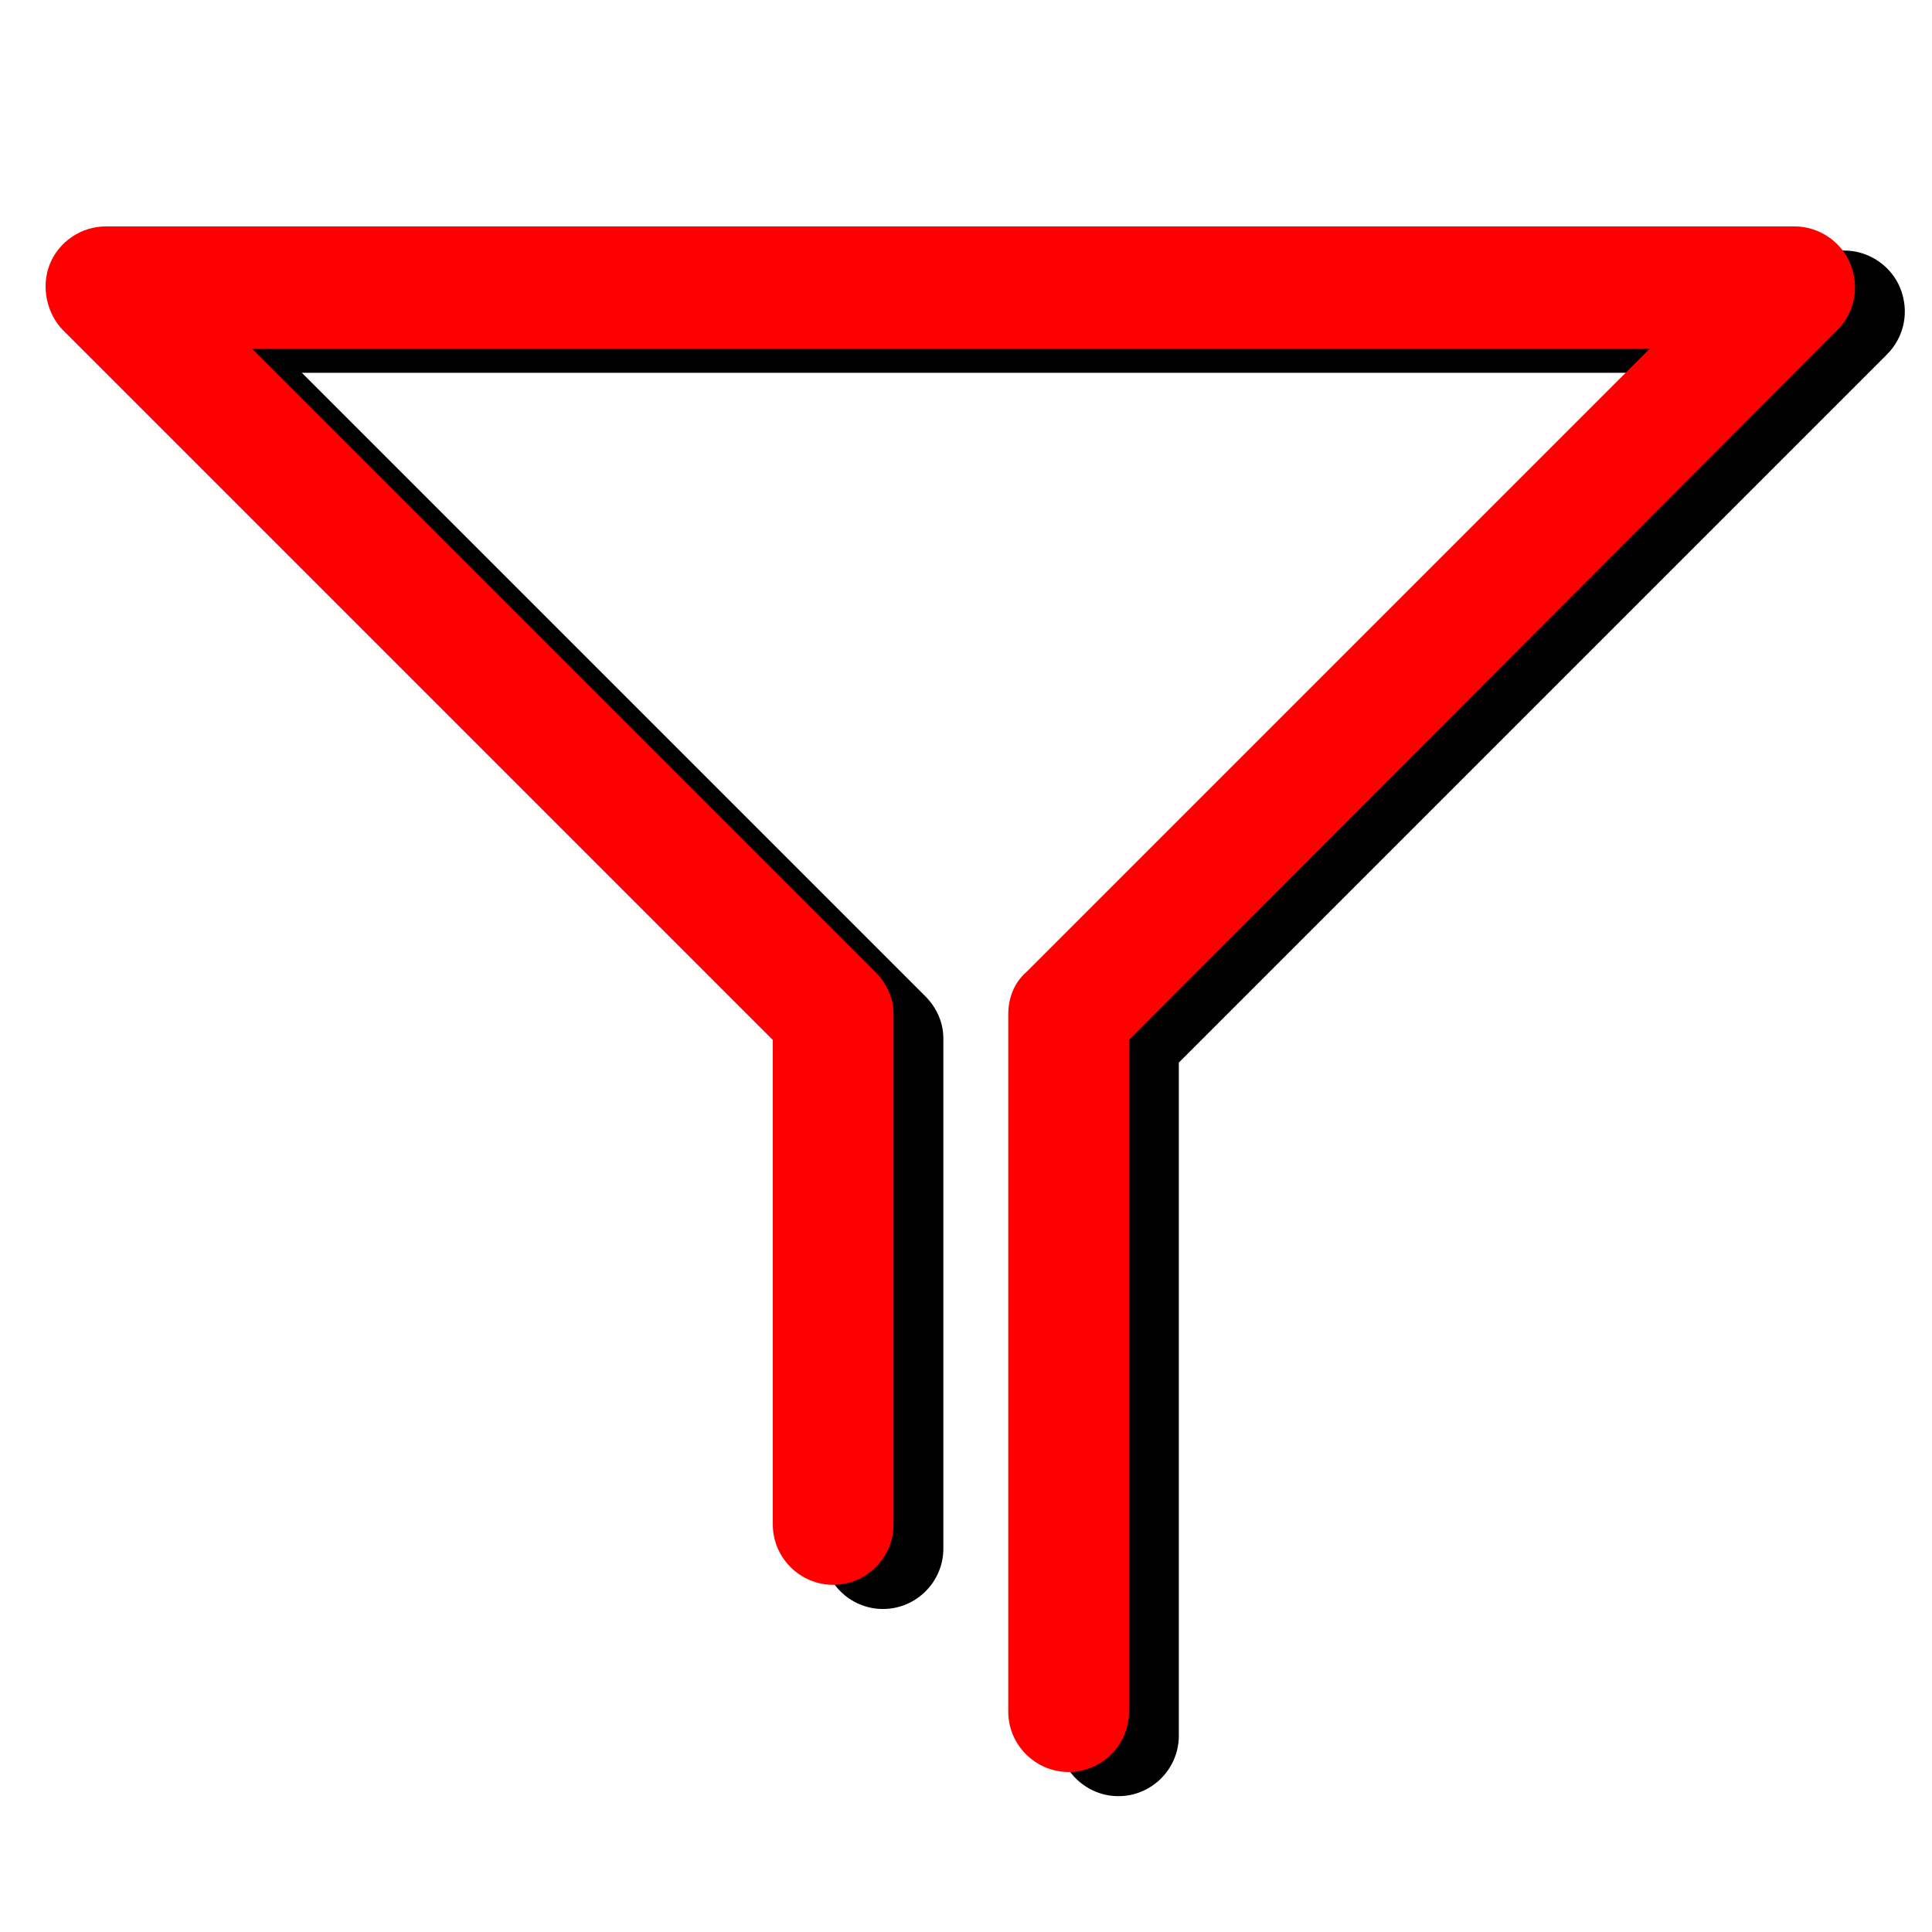 <?xml version="1.0" encoding="utf-8"?>
<!-- Generator: Adobe Illustrator 21.1.0, SVG Export Plug-In . SVG Version: 6.00 Build 0)  -->
<svg version="1.1" id="Layer_2" xmlns="http://www.w3.org/2000/svg" xmlns:xlink="http://www.w3.org/1999/xlink" x="0px" y="0px"
	 viewBox="0 0 128 128" style="enable-background:new 0 0 128 128;" xml:space="preserve">
<style type="text/css">
	.st0{display:none;}
	.st1{display:inline;fill:none;stroke:#000000;stroke-width:8;stroke-linecap:round;stroke-linejoin:round;}
	.st2{display:inline;fill:none;stroke:#000000;stroke-width:8;stroke-linecap:round;stroke-linejoin:round;stroke-miterlimit:10;}
	.st3{fill:#FF0000;}
</style>
<g class="st0">
	<polyline class="st1" points="72,6.5 121.5,6.5 121.5,121.5 6.5,121.5 6.5,6.5 55.3,6.5 	"/>
	<polyline class="st2" points="97.7,83.8 70.8,109.2 70.8,70.5 106.5,70.5 	"/>
	<line class="st1" x1="55.3" y1="6.5" x2="55.3" y2="33.3"/>
	<line class="st1" x1="55.3" y1="33.3" x2="25.7" y2="33.3"/>
	<line class="st1" x1="72" y1="6.5" x2="72" y2="33.3"/>
	<line class="st1" x1="72" y1="33.3" x2="103.5" y2="33.3"/>
</g>
<g>
	<path d="M74.1,119c-2.2,0-4-1.8-4-4V68.8c0-1.1,0.4-2.1,1.2-2.8l41.3-41.3H20l41.3,41.3c0.8,0.8,1.2,1.8,1.2,2.8v33.8
		c0,2.2-1.8,4-4,4s-4-1.8-4-4V70.4L7.5,23.5c-1.1-1.1-1.5-2.9-0.9-4.4s2.1-2.5,3.7-2.5h111.9c1.6,0,3.1,1,3.7,2.5s0.3,3.2-0.9,4.4
		L78.1,70.4V115C78.1,117.2,76.3,119,74.1,119z"/>
</g>
<g>
	<path class="st3" d="M70.8,117.4c-2.2,0-4-1.8-4-4V67.2c0-1.1,0.4-2.1,1.2-2.8l41.3-41.3H16.7l41.3,41.3c0.8,0.8,1.2,1.8,1.2,2.8
		V101c0,2.2-1.8,4-4,4s-4-1.8-4-4V68.9L4.2,21.9c-1.1-1.1-1.5-2.9-0.9-4.4s2.1-2.5,3.7-2.5h111.9c1.6,0,3.1,1,3.7,2.5
		s0.3,3.2-0.9,4.4L74.8,68.9v44.5C74.8,115.6,73,117.4,70.8,117.4z"/>
</g>
</svg>
